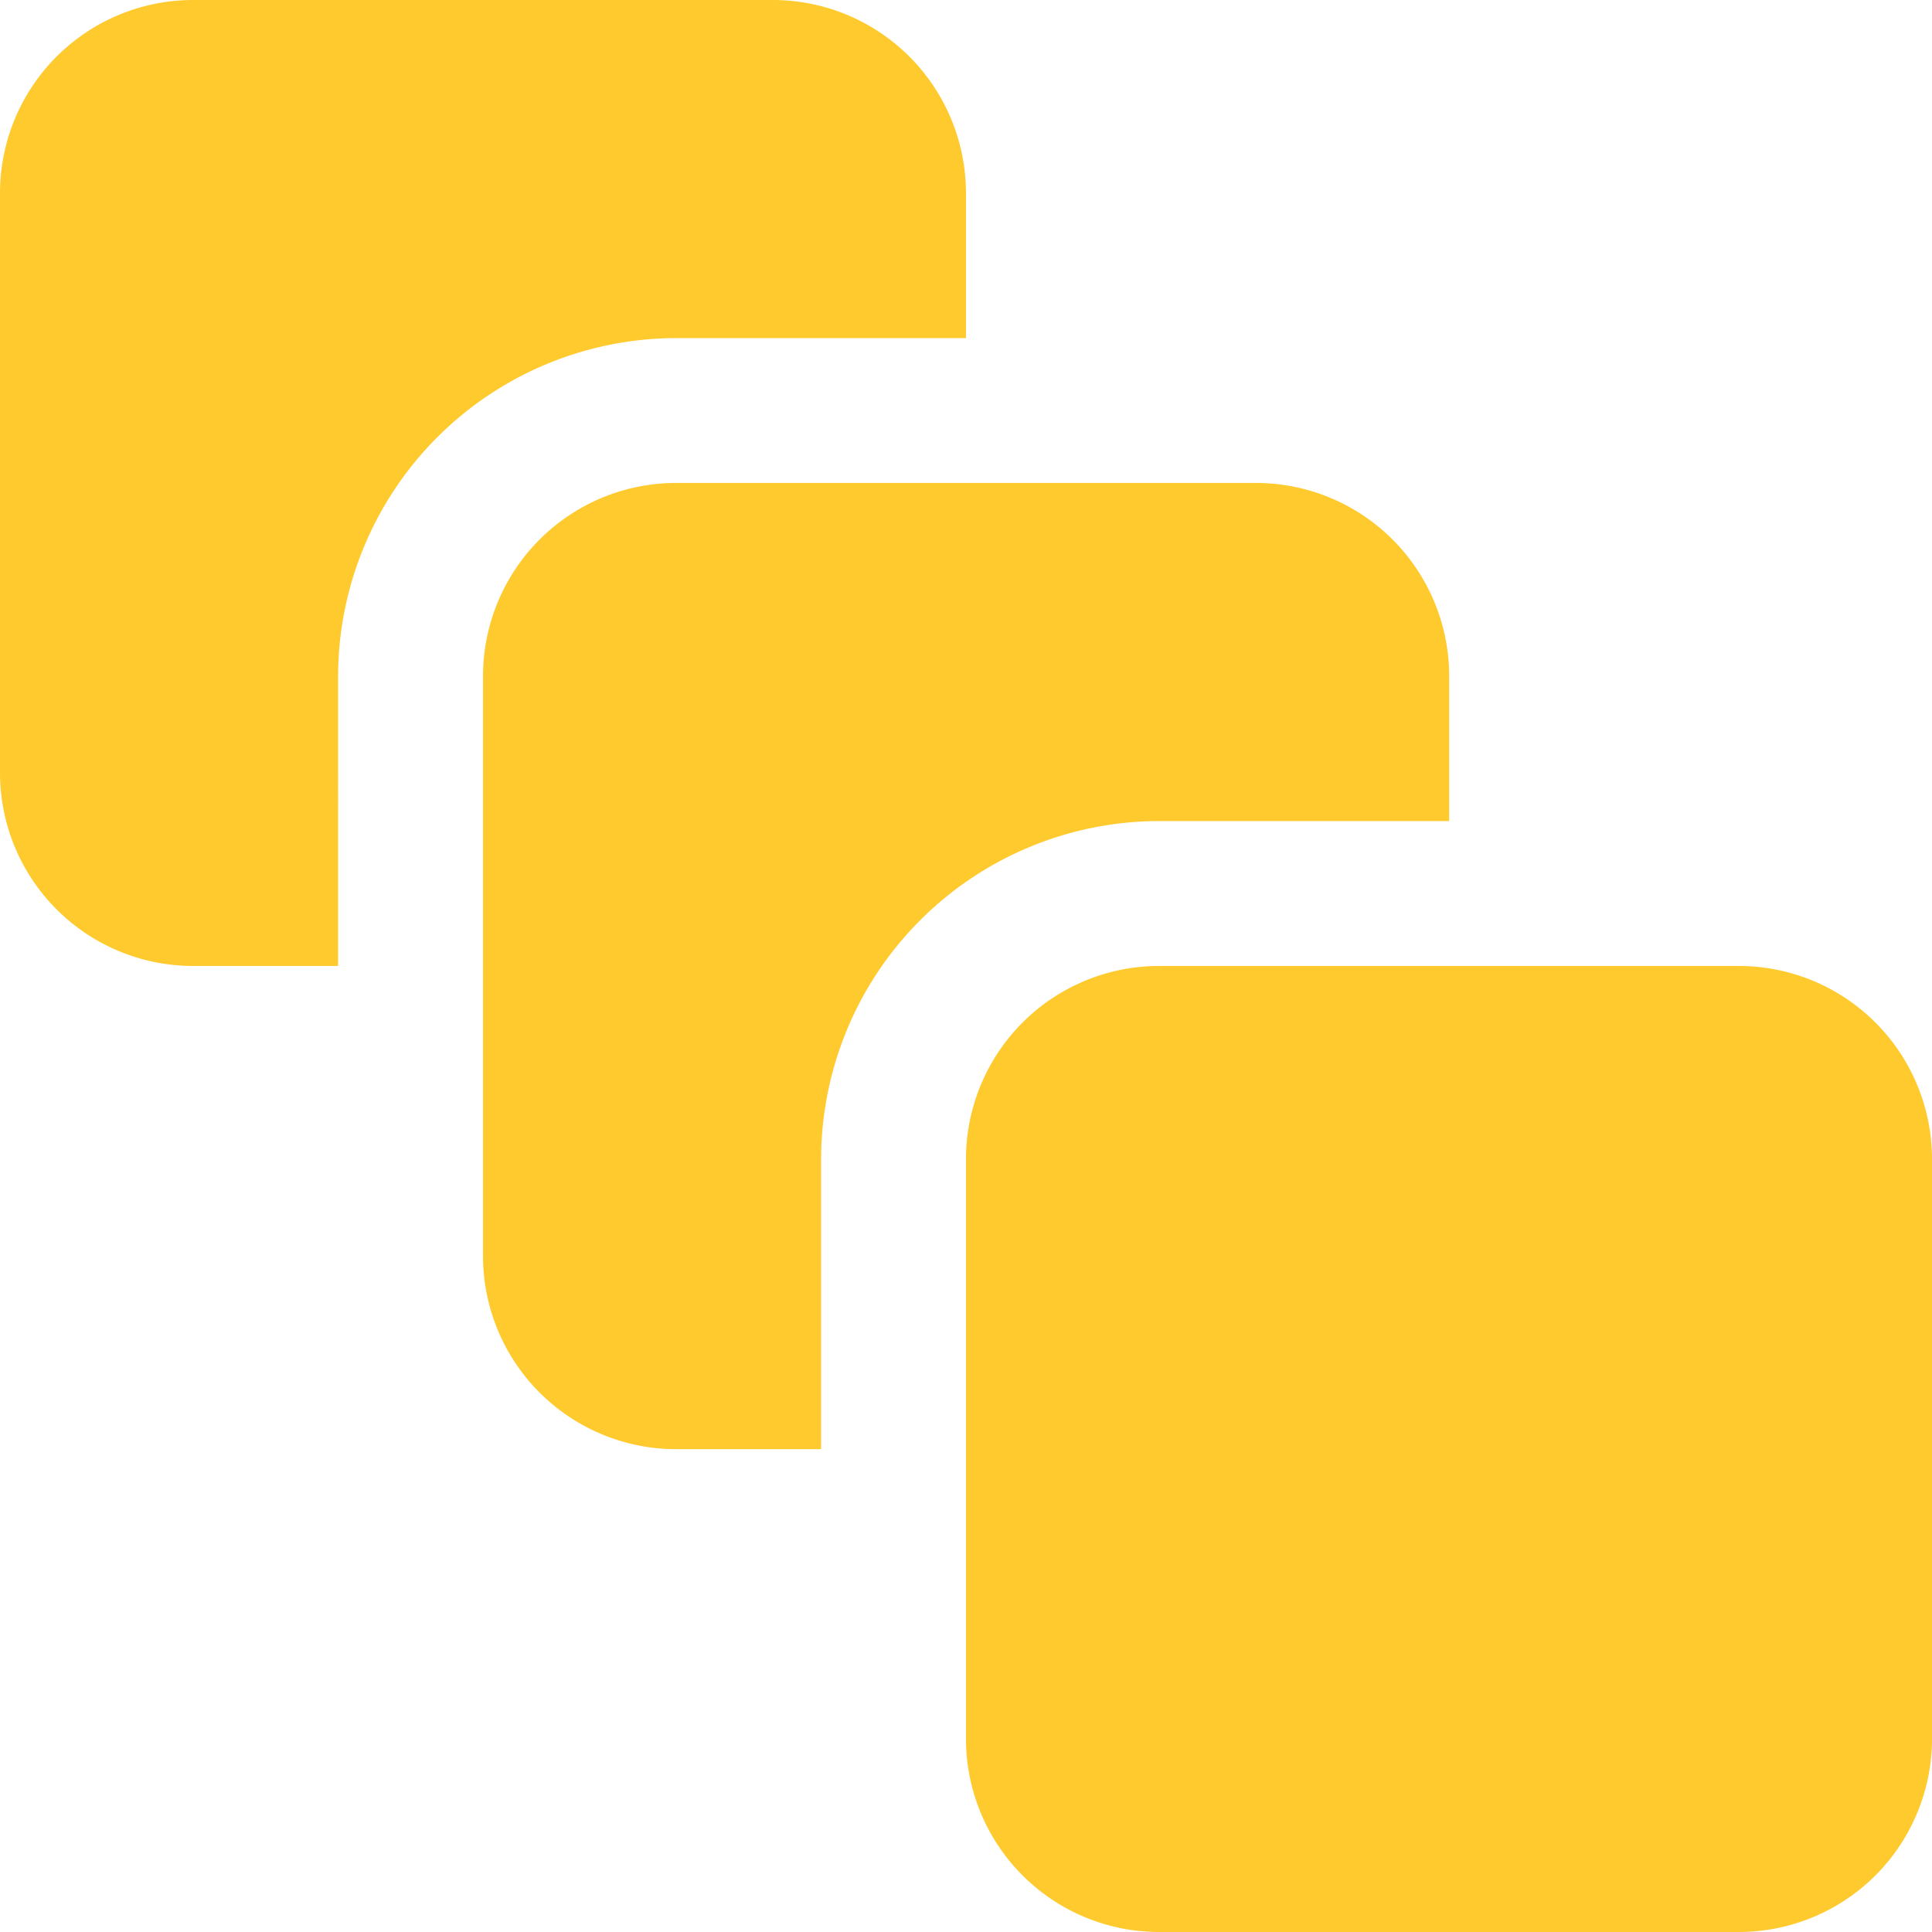 <svg xmlns="http://www.w3.org/2000/svg" viewBox="0 0 322.63 322.63"><defs><style>.cls-1{fill:#ffca2e;}</style></defs><g id="Capa_2" data-name="Capa 2"><g id="Capa_1-2" data-name="Capa 1"><path class="cls-1" d="M322.63,290.37a32.26,32.26,0,0,1-32.27,32.26H193.58a32.26,32.26,0,0,1-32.27-32.26V193.58a32.26,32.26,0,0,1,32.27-32.27h96.78a32.26,32.26,0,0,1,32.27,32.27ZM209.71,80.65H112.92a32.26,32.26,0,0,0-32.26,32.27v96.79A32.26,32.26,0,0,0,112.92,242h24.2V193.58a56.52,56.52,0,0,1,56.46-56.47H242V112.92a32.26,32.26,0,0,0-32.26-32.27ZM32.26,161.31h24.2V112.92a56.54,56.54,0,0,1,56.46-56.46h48.39V32.26A32.26,32.26,0,0,0,129.05,0H32.26A32.26,32.26,0,0,0,0,32.26v96.79a32.26,32.26,0,0,0,32.26,32.26Z"/></g></g></svg>